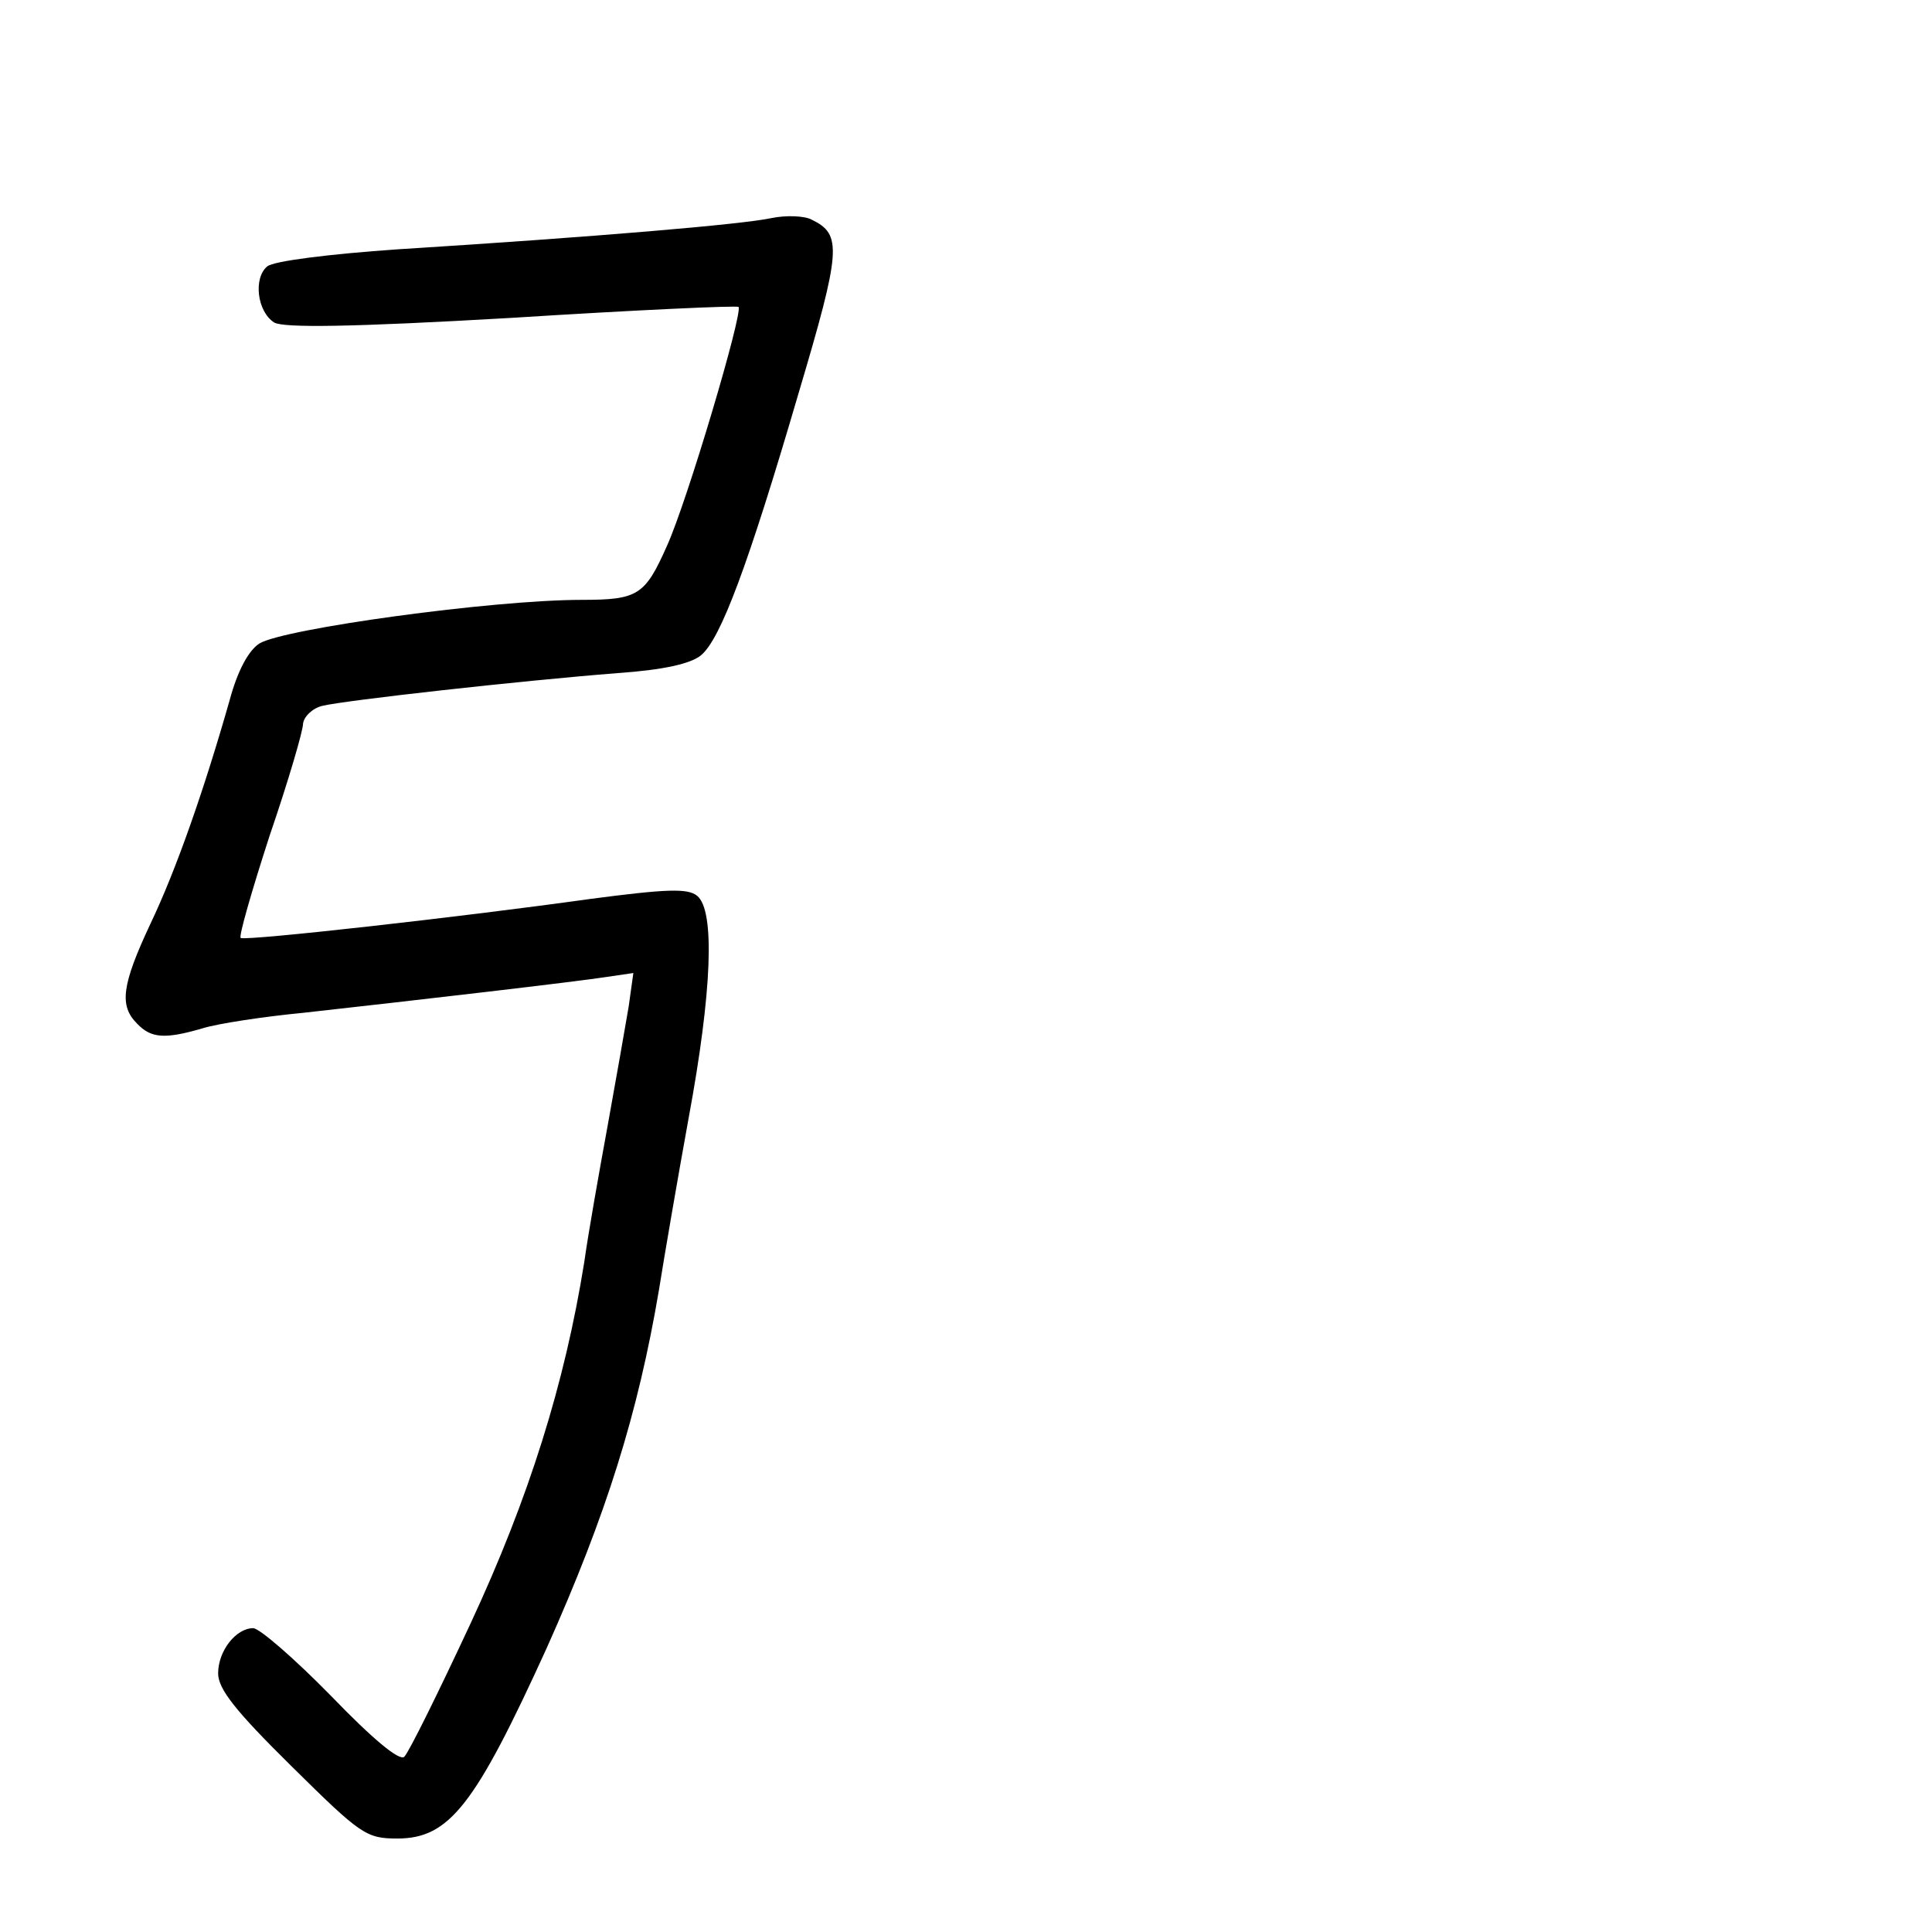 <?xml version="1.0" standalone="no"?>
<!DOCTYPE svg PUBLIC "-//W3C//DTD SVG 20010904//EN"
 "http://www.w3.org/TR/2001/REC-SVG-20010904/DTD/svg10.dtd">
<svg version="1.0" xmlns="http://www.w3.org/2000/svg"
 width="248pt" height="248pt" viewBox="0 0 248 248"
 preserveAspectRatio="xMidYMid meet">
<g transform="translate(0,248) scale(0.1,-0.1)"
fill="#000000" stroke="none">
<path d="M990 2200 c-37 -8 -224 -24 -479 -40 -87 -6 -160 -15 -168 -22 -18
-15 -13 -58 9 -72 12 -7 98 -6 305 6 158 10 289 16 291 14 6 -7 -66 -250 -92
-307 -28 -63 -37 -69 -109 -69 -115 0 -383 -37 -414 -56 -14 -9 -28 -35 -38
-72 -33 -116 -69 -219 -102 -288 -37 -79 -40 -105 -17 -128 18 -19 36 -20 84
-6 19 6 78 15 130 20 144 16 351 40 389 46 l34 5 -6 -43 c-4 -24 -16 -92 -27
-153 -11 -60 -25 -139 -30 -175 -25 -156 -71 -303 -146 -464 -41 -88 -79 -165
-85 -171 -6 -6 -40 22 -94 78 -47 48 -92 87 -100 87 -22 0 -45 -29 -45 -58 0
-20 22 -48 94 -119 89 -88 96 -93 136 -93 67 0 100 43 192 245 76 170 117 300
144 460 7 44 24 143 38 220 30 162 34 266 11 285 -12 10 -39 9 -138 -4 -164
-23 -441 -54 -448 -50 -3 1 14 60 37 131 24 70 43 135 43 144 1 9 12 20 25 23
29 7 252 32 379 42 58 4 94 12 107 23 25 21 60 114 125 336 55 185 56 204 17
223 -9 5 -33 6 -52 2z"/>
</g>
</svg>
